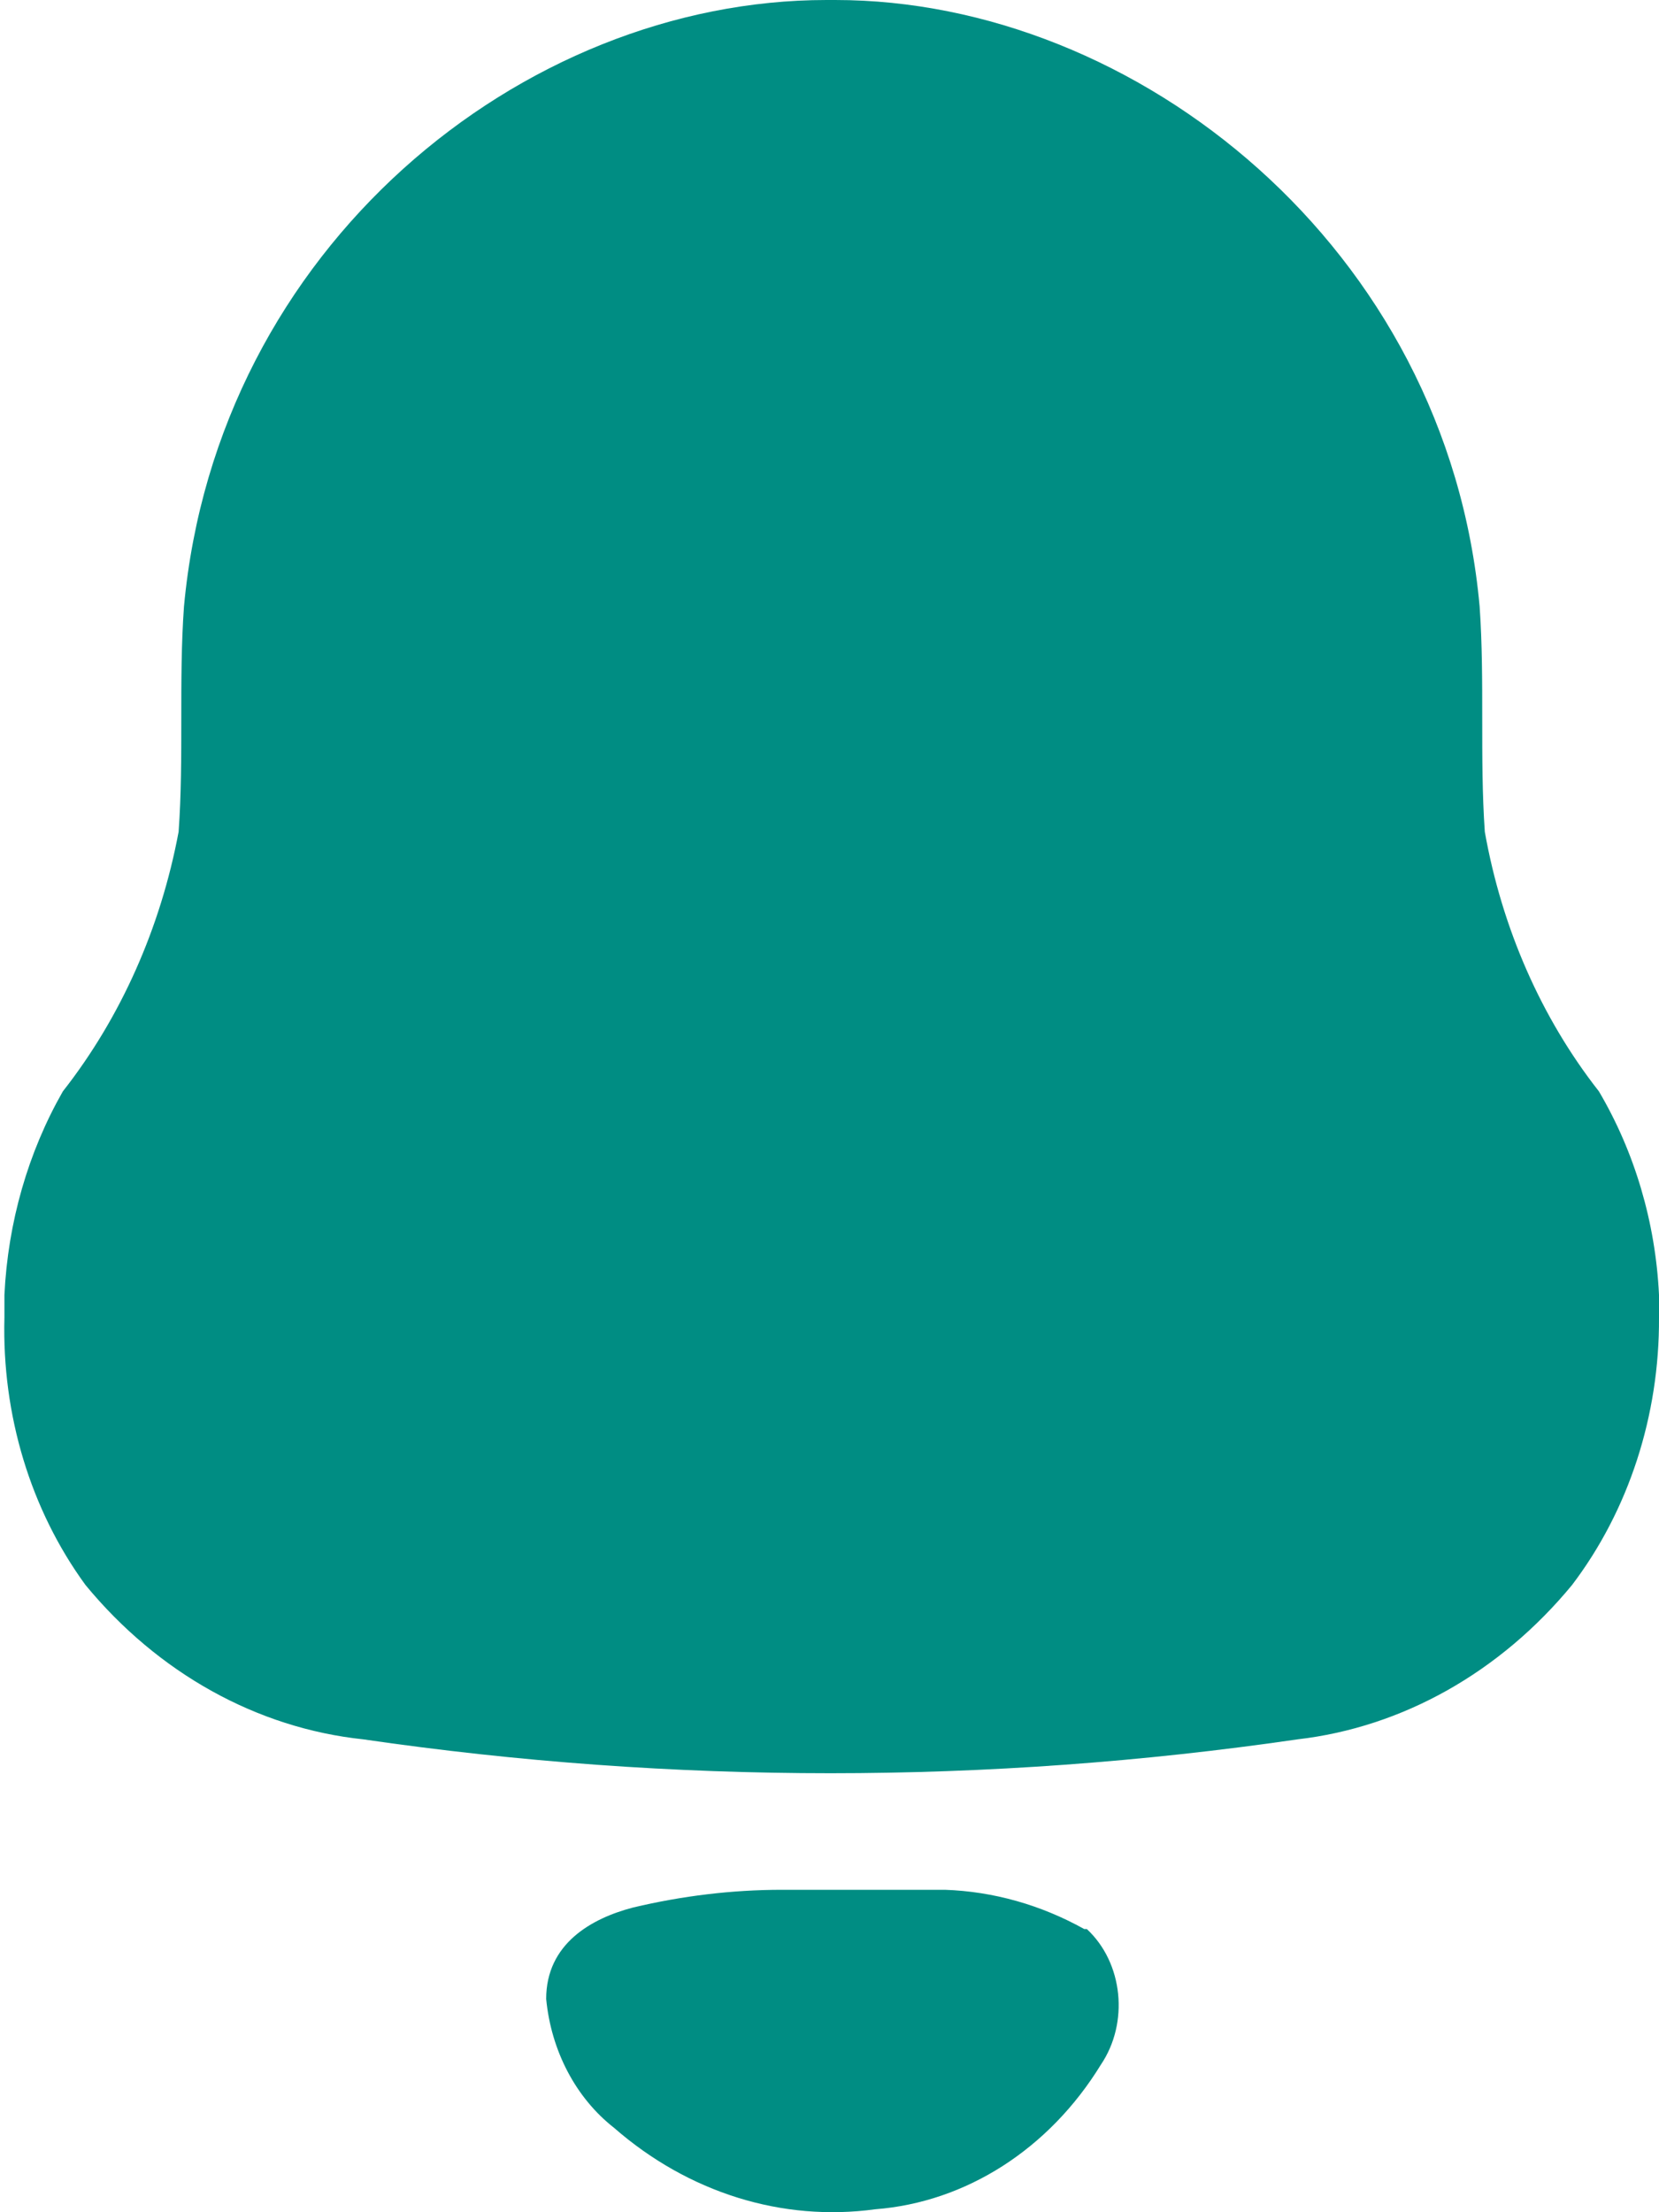 <svg width="9" height="12" viewBox="0 0 9 12" fill="none" xmlns="http://www.w3.org/2000/svg">
<path d="M5.126 10.251C5.389 10.26 5.647 10.333 5.882 10.464H5.896C6.093 10.647 6.126 10.972 5.972 11.2C5.691 11.658 5.24 11.946 4.748 11.984C4.243 12.053 3.734 11.894 3.331 11.542C3.124 11.38 2.99 11.125 2.963 10.843C2.963 10.544 3.208 10.406 3.435 10.347C3.701 10.284 3.971 10.251 4.243 10.251H5.126ZM4.531 0C6.166 0 7.852 1.344 8.027 3.291C8.055 3.691 8.027 4.107 8.055 4.512C8.148 5.035 8.361 5.521 8.674 5.92C8.868 6.249 8.981 6.63 9 7.024V7.147C9.003 7.679 8.835 8.194 8.528 8.598C8.138 9.071 7.609 9.369 7.039 9.435C5.357 9.68 3.653 9.68 1.971 9.435C1.394 9.374 0.858 9.076 0.464 8.598C0.166 8.19 0.01 7.675 0.024 7.147V7.024C0.043 6.631 0.152 6.251 0.341 5.92C0.655 5.52 0.871 5.035 0.969 4.512C0.998 4.107 0.969 3.696 0.998 3.291C1.177 1.344 2.83 0 4.484 0H4.531Z" fill="#008D83"/>
</svg>
